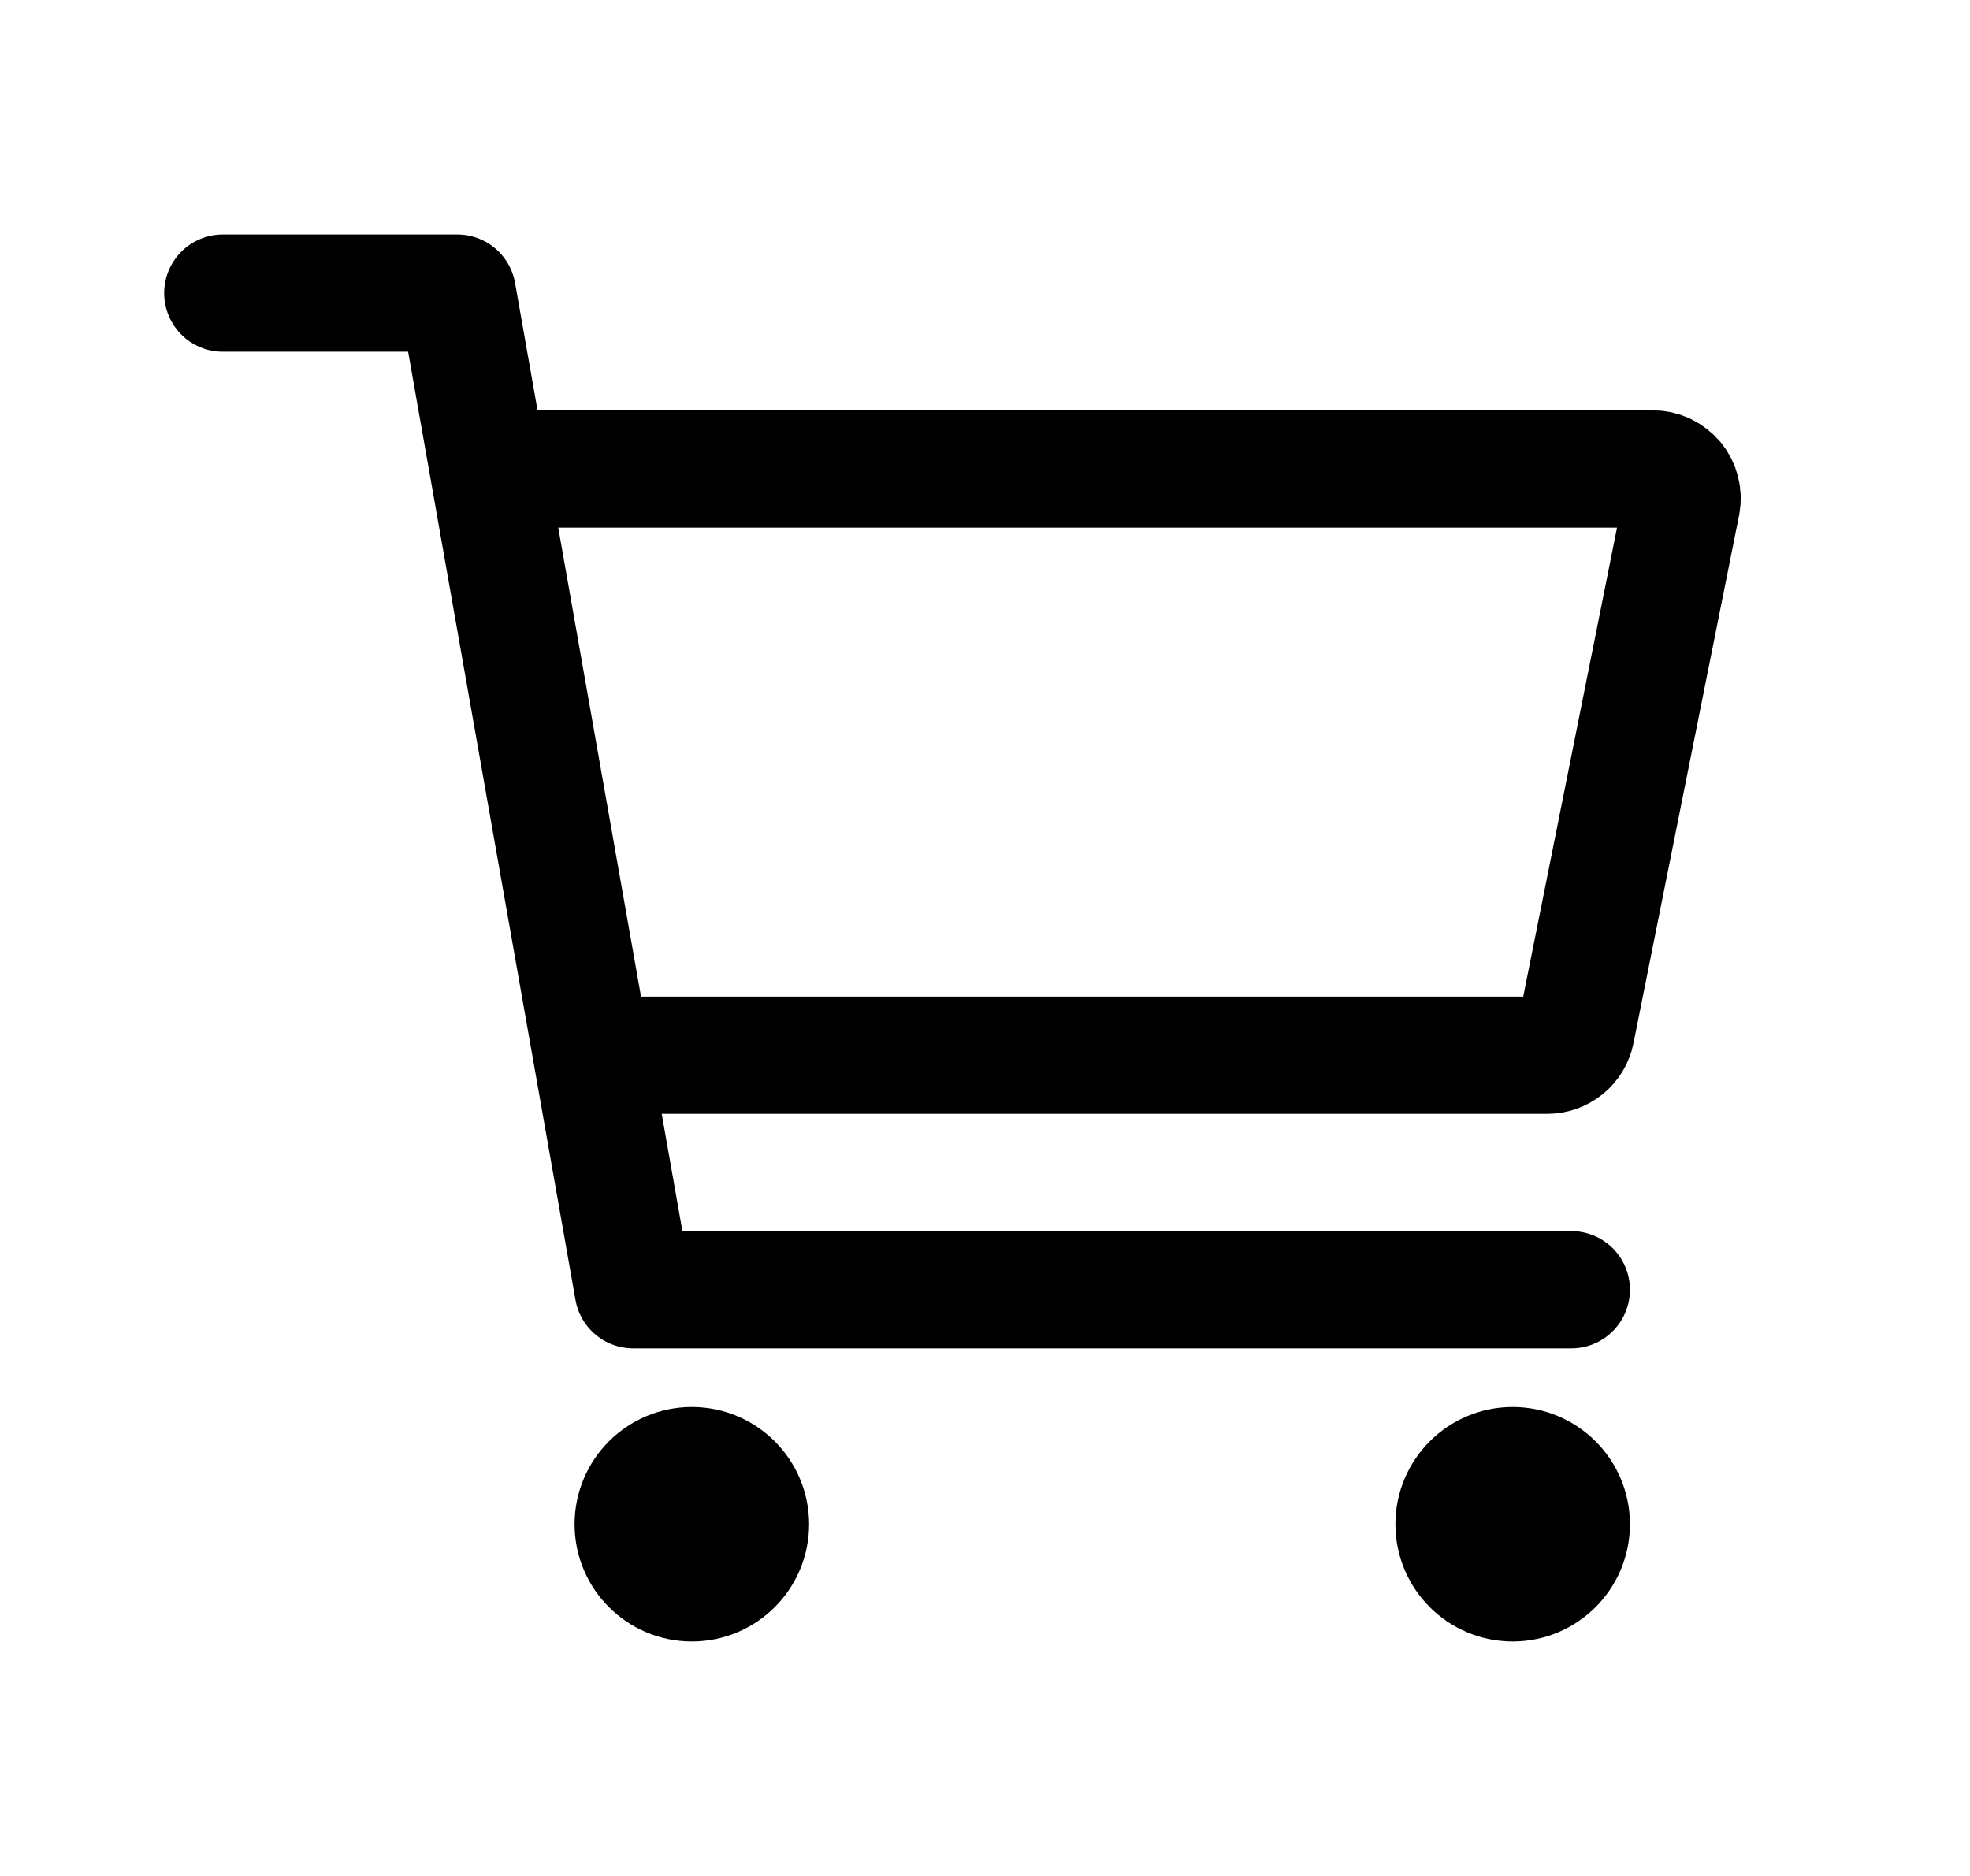 <svg width="21" height="20" viewBox="0 0 21 20" fill="none" xmlns="http://www.w3.org/2000/svg">
<path d="M7.375 16.875C7.72 16.875 8 16.595 8 16.25C8 15.905 7.72 15.625 7.375 15.625C7.03 15.625 6.75 15.905 6.75 16.25C6.75 16.595 7.03 16.875 7.375 16.875Z" stroke="black" stroke-width="1.25" stroke-linecap="round" stroke-linejoin="round"/>
<path d="M16.125 16.875C16.47 16.875 16.75 16.595 16.75 16.25C16.75 15.905 16.47 15.625 16.125 15.625C15.78 15.625 15.5 15.905 15.5 16.25C15.5 16.595 15.78 16.875 16.125 16.875Z" stroke="black" stroke-width="1.25" stroke-linecap="round" stroke-linejoin="round"/>
<path d="M2.375 3.125H4.875L6.75 13.75H16.75" stroke="black" stroke-width="1.25" stroke-linecap="round" stroke-linejoin="round"/>
<path d="M6.75 11.25H16.494C16.566 11.25 16.636 11.225 16.692 11.179C16.748 11.133 16.786 11.07 16.8 10.999L17.925 5.374C17.934 5.328 17.933 5.282 17.922 5.237C17.911 5.192 17.89 5.15 17.861 5.114C17.831 5.079 17.794 5.05 17.753 5.03C17.711 5.01 17.665 5 17.619 5H5.5" stroke="black" stroke-width="1.25" stroke-linecap="round" stroke-linejoin="round"/>
</svg>

